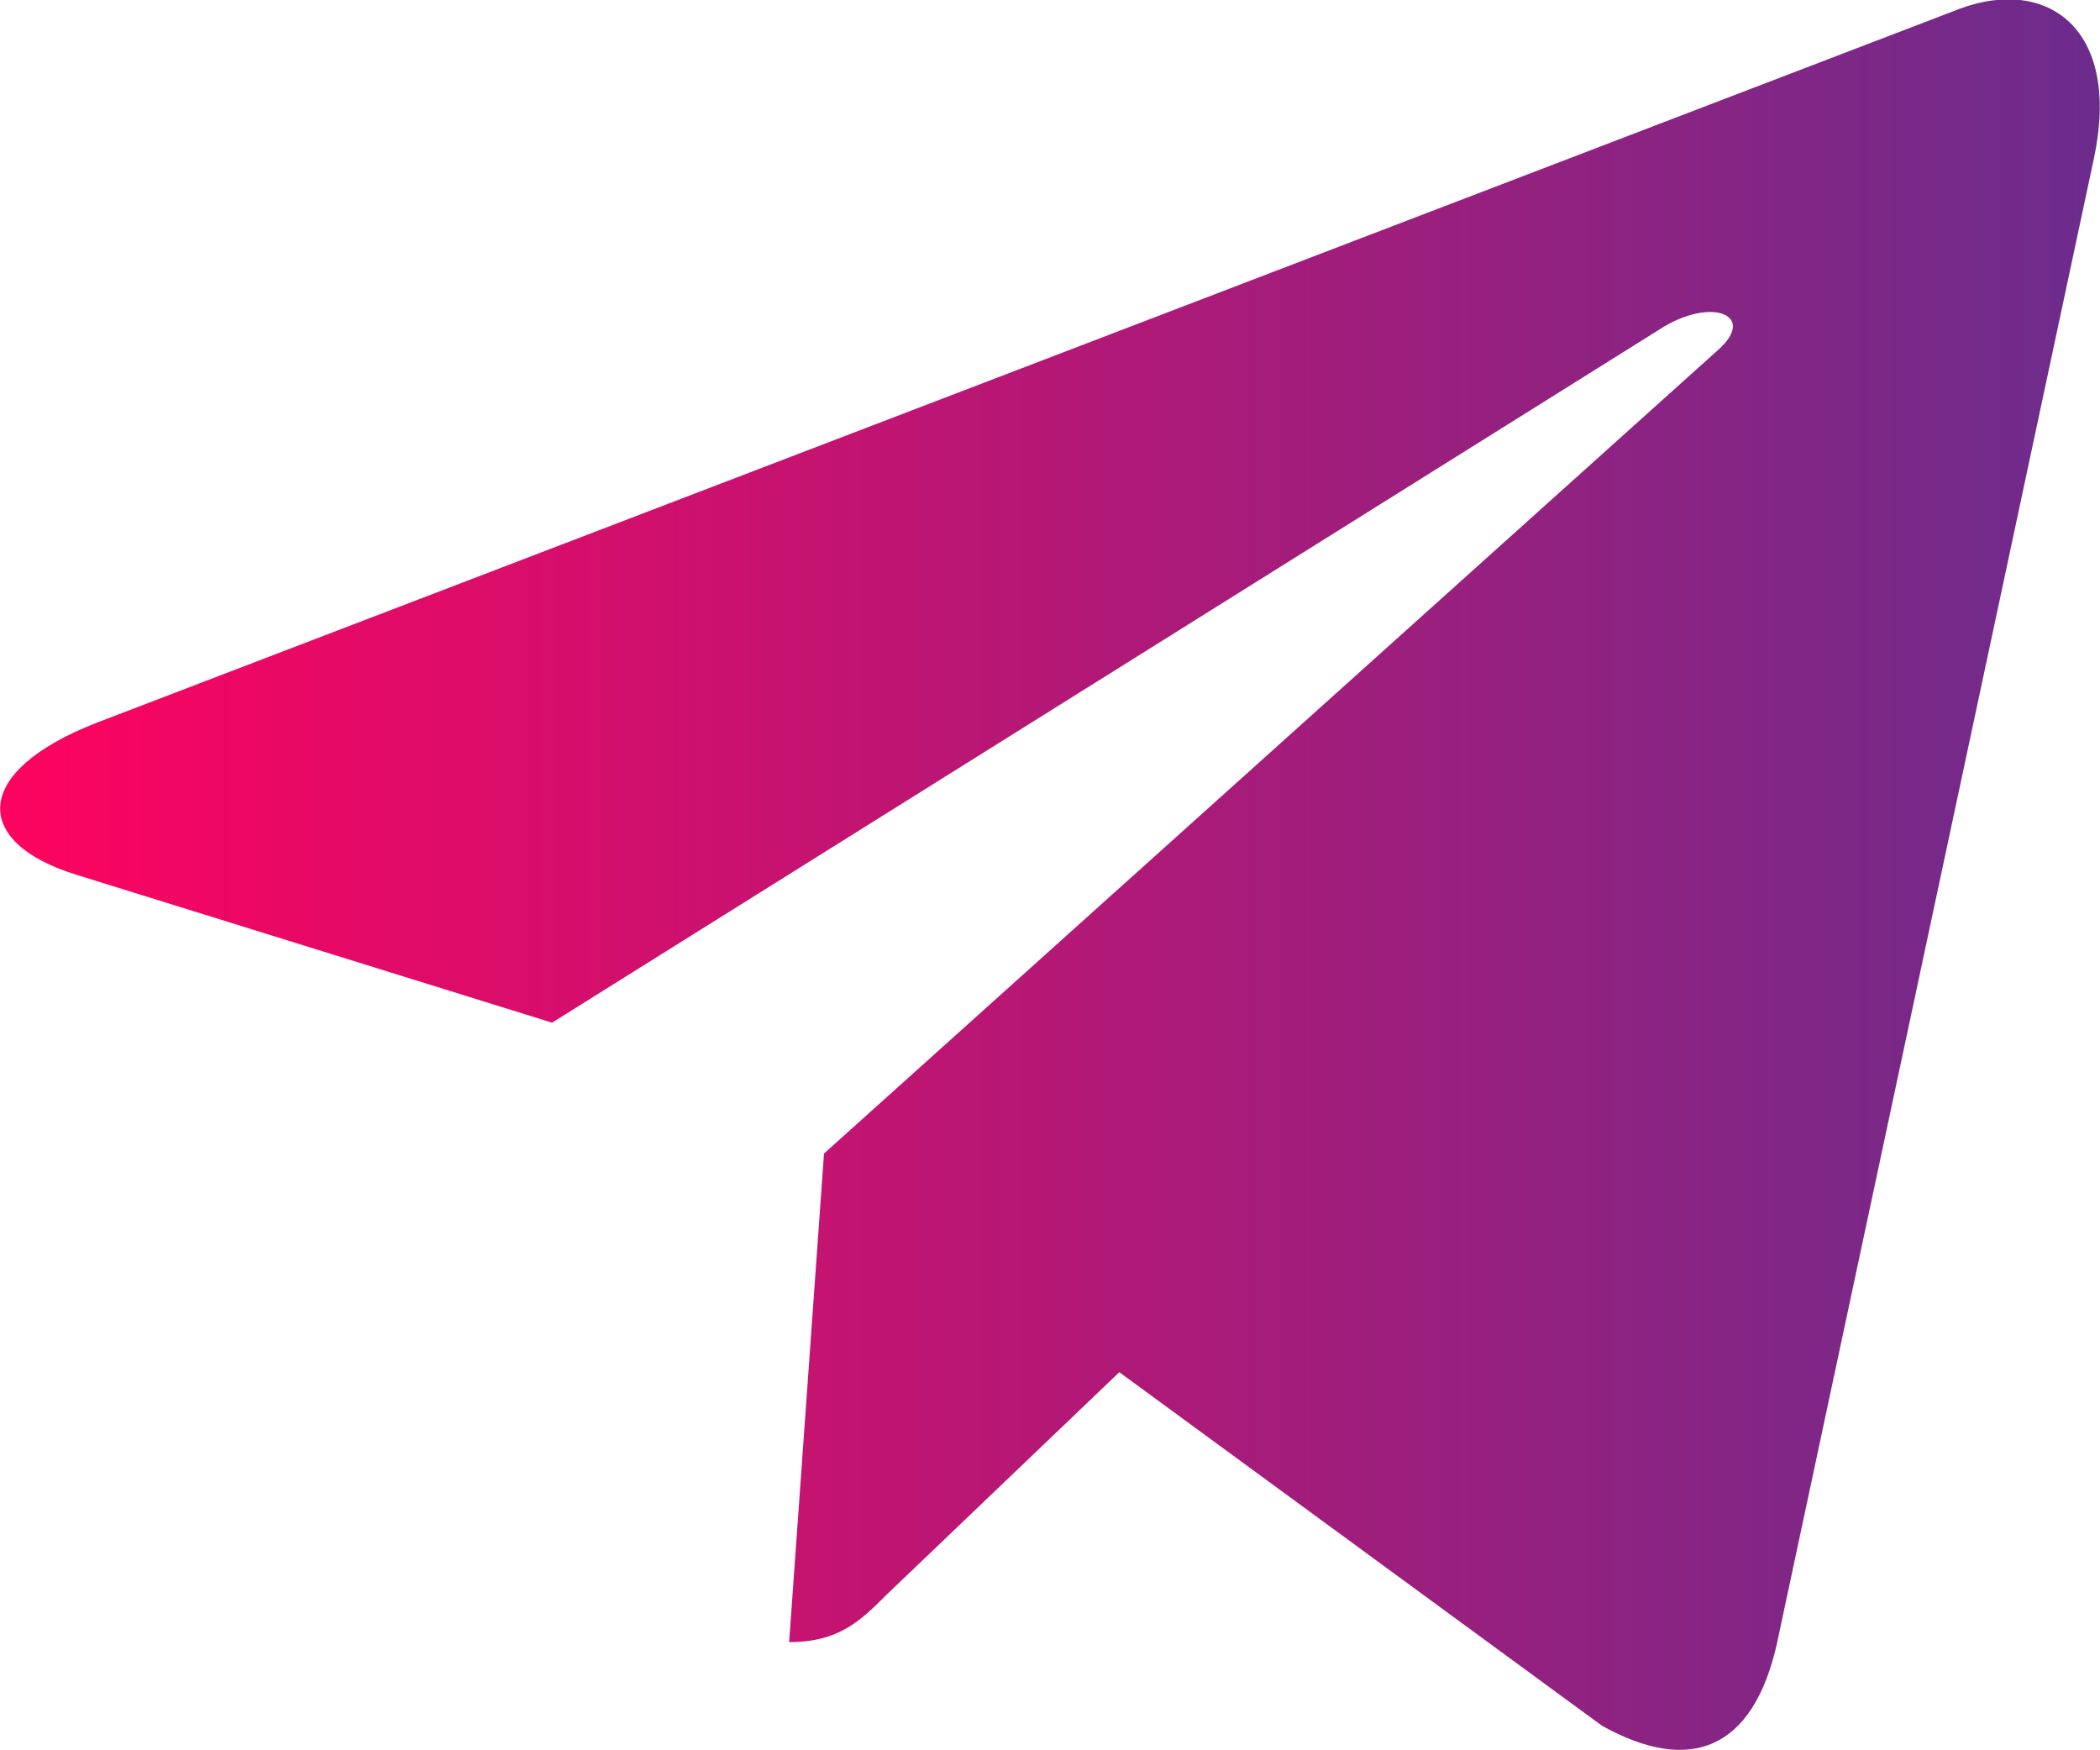 <?xml version="1.0" encoding="utf-8"?>
<!-- Generator: Adobe Illustrator 17.1.0, SVG Export Plug-In . SVG Version: 6.00 Build 0)  -->
<!DOCTYPE svg PUBLIC "-//W3C//DTD SVG 1.1//EN" "http://www.w3.org/Graphics/SVG/1.1/DTD/svg11.dtd">
<svg version="1.1" id="Bold" xmlns="http://www.w3.org/2000/svg" xmlns:xlink="http://www.w3.org/1999/xlink" x="0px" y="0px"
	 viewBox="0 42.7 512 426.7" enable-background="new 0 42.7 512 426.7" xml:space="preserve">
<linearGradient id="SVGID_1_" gradientUnits="userSpaceOnUse" x1="-3.868342e-003" y1="255.992" x2="511.984" y2="255.992">
	<stop  offset="0" style="stop-color:#FD035F"/>
	<stop  offset="1" style="stop-color:#6C2C8C"/>
</linearGradient>
<path fill="url(#SVGID_1_)" d="M200.9,323.9L192.4,443c12.1,0,17.4-5.2,23.7-11.5l56.8-54.3l117.7,86.2c21.6,12,36.8,5.7,42.6-19.9
	l77.3-362.1l0,0c6.8-31.9-11.5-44.4-32.6-36.6L23.8,218.8c-31,12-30.5,29.3-5.3,37.1l116.1,36.1l269.7-168.8
	c12.7-8.4,24.2-3.8,14.7,4.7L200.9,323.9z"/>
</svg>
